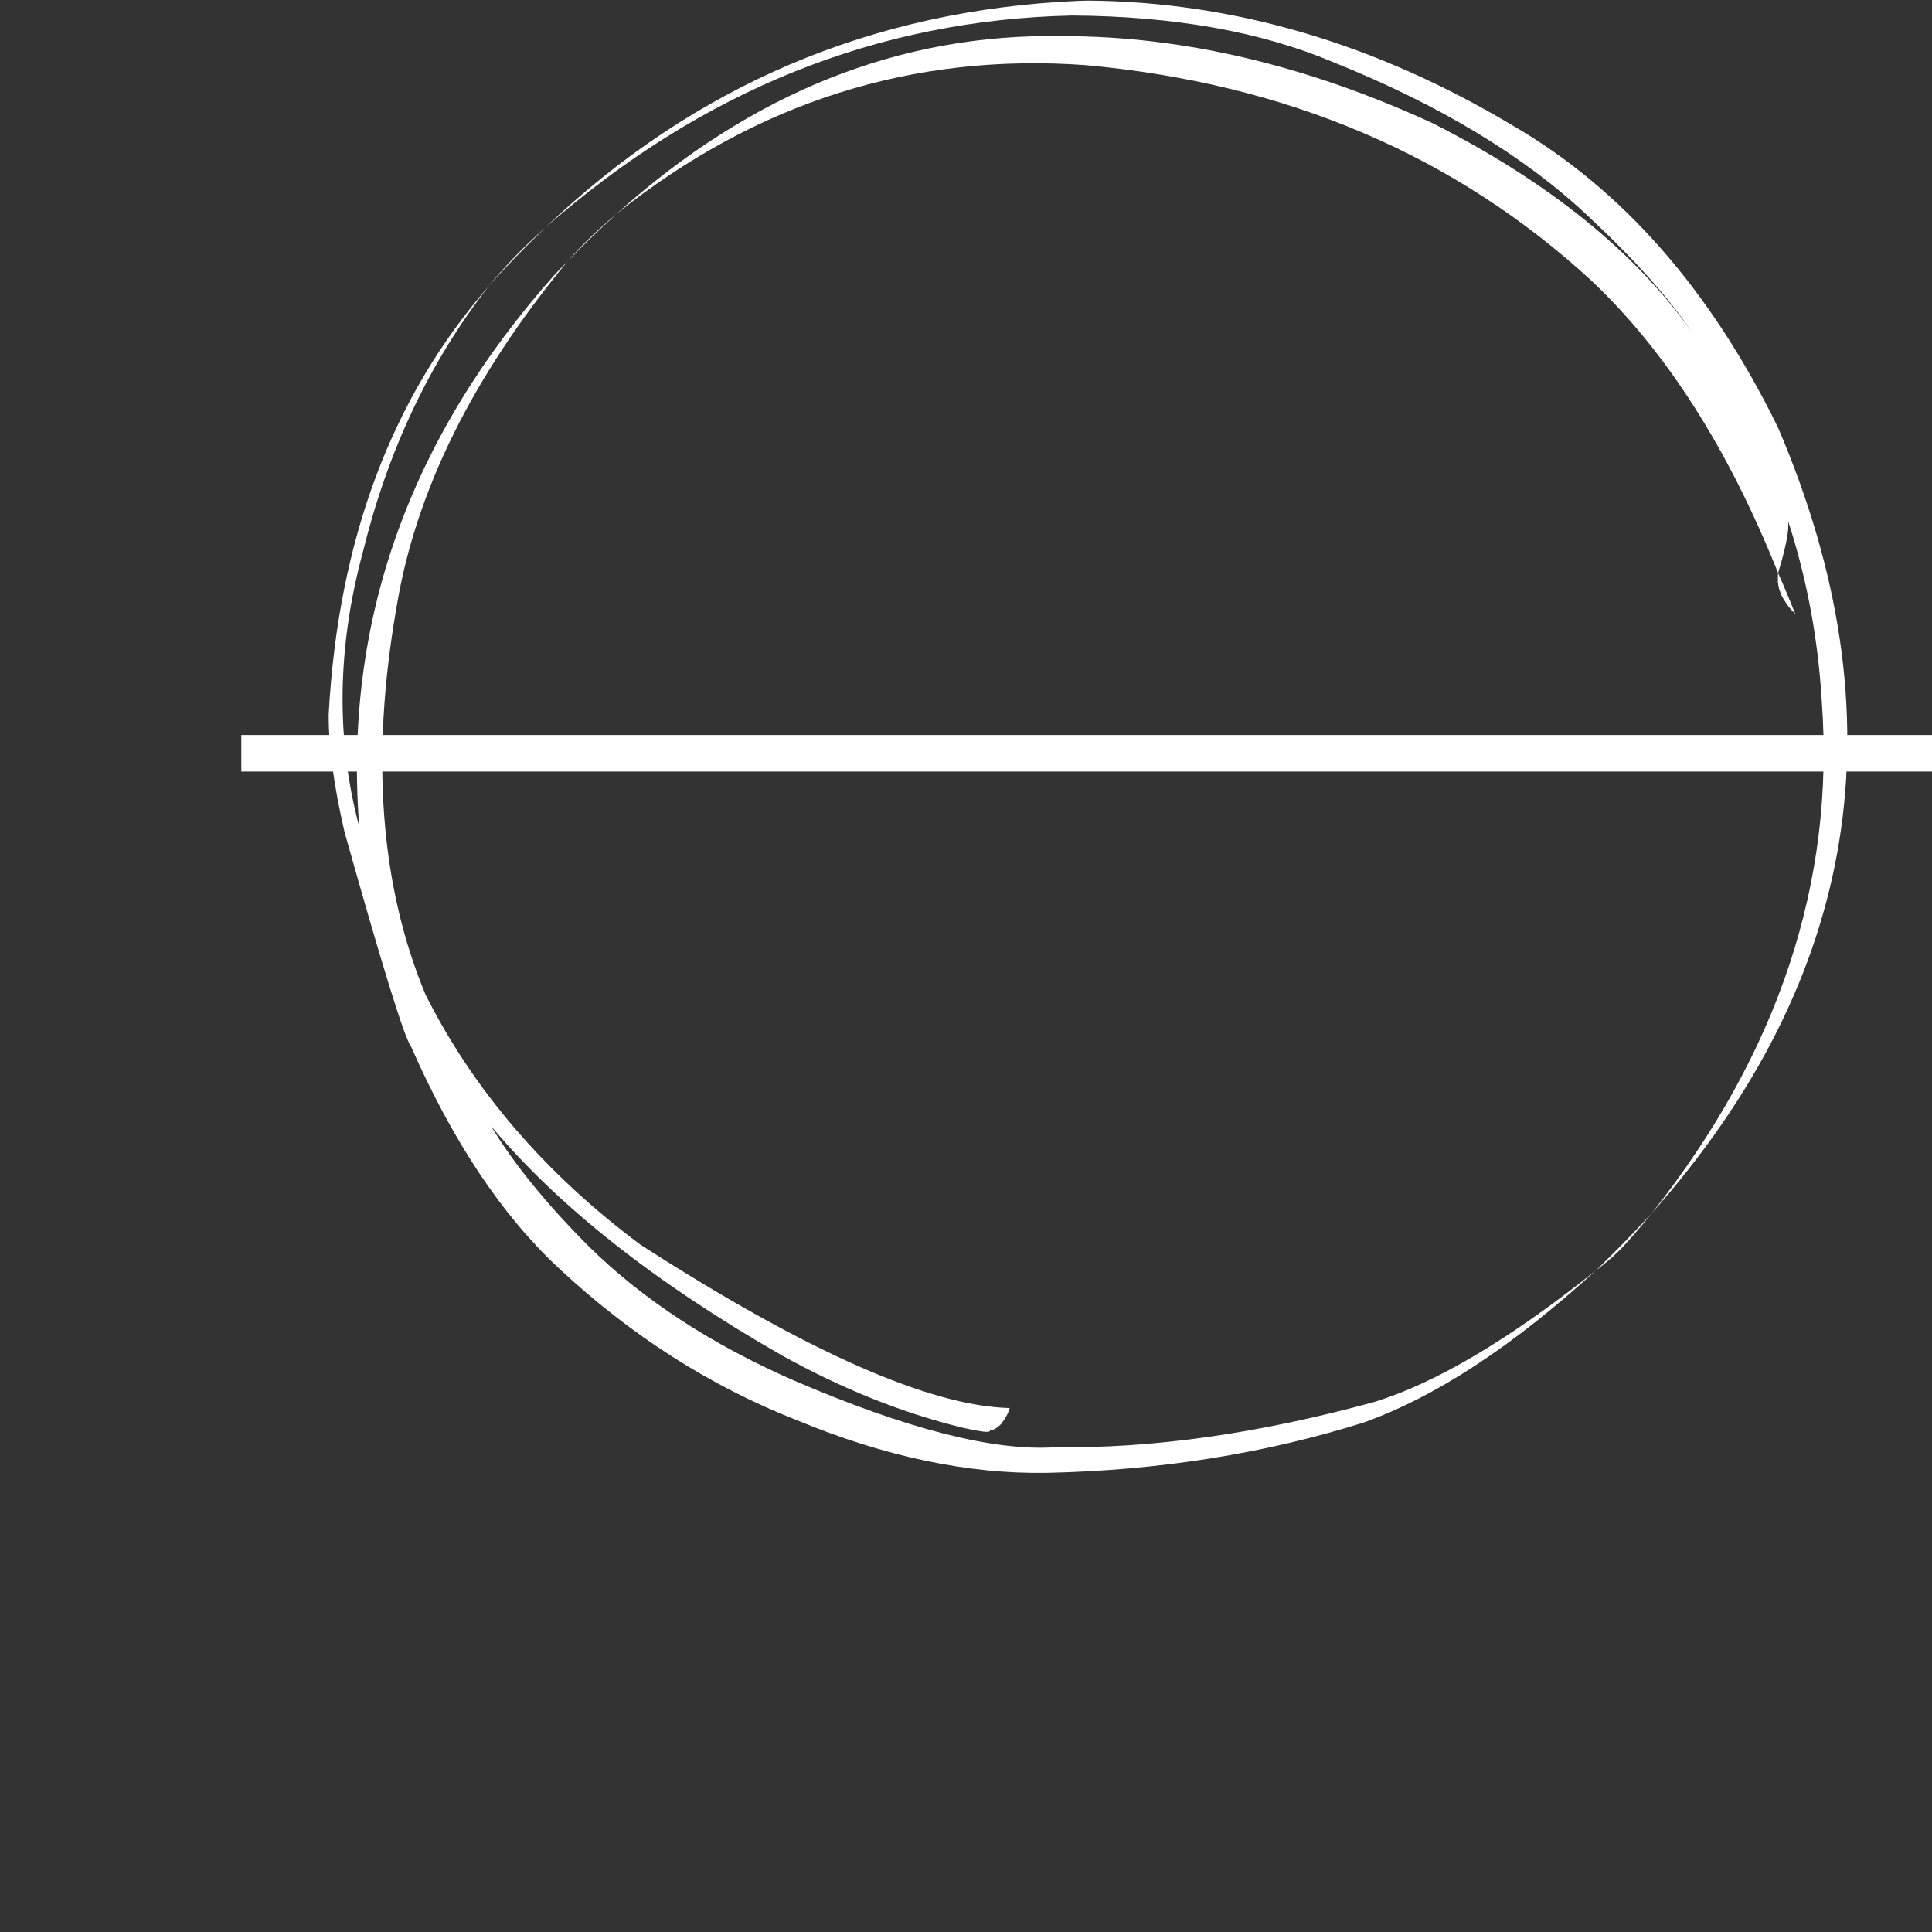 <svg xmlns="http://www.w3.org/2000/svg" xmlns:xlink="http://www.w3.org/1999/xlink" zoomAndPan="magnify" width="48" height="48" viewBox="0 0 38 38" preserveAspectRatio="xMidYMid meet" version="1.0"><rect x="0" y="0" width="38" height="38" fill="#333333" stroke="none"/><defs><clipPath id="0c06a2db13"><path d="M 6.371 0 L 37 0 L 37 29 L 6.371 29 Z M 6.371 0 " clip-rule="nonzero"/></clipPath><clipPath id="15051332de"><path d="M 4 14.457 L 41 14.457 L 41 15.184 L 4 15.184 Z M 4 14.457 " clip-rule="nonzero"/></clipPath></defs><g clip-path="url(#0c06a2db13)"><path fill="#ffffff" d="M 12.125 4.211 C 11.781 4.496 11.461 4.801 11.172 5.129 C 11.312 4.984 11.457 4.84 11.605 4.695 C 11.738 4.566 11.91 4.406 12.125 4.211 M 10.723 4.48 C 10.488 4.688 10.281 4.887 10.102 5.074 C 9.922 5.266 9.758 5.445 9.617 5.621 C 9.938 5.258 10.309 4.879 10.723 4.48 M 34.973 11.27 L 34.969 11.332 L 34.969 11.453 L 34.98 11.52 L 34.992 11.582 L 35.016 11.648 L 35.043 11.715 L 35.078 11.781 L 35.125 11.852 L 35.176 11.926 L 35.238 12 L 35.312 12.078 C 35.215 11.836 35.105 11.566 34.973 11.27 M 21.422 0.012 L 21.227 0.016 C 17.16 0.191 13.66 1.676 10.73 4.473 C 13.809 1.773 17.262 0.387 21.094 0.305 C 23.09 0.32 24.789 0.621 26.195 1.211 C 28.293 2.051 29.973 3.062 31.227 4.242 C 32.145 5.098 32.824 5.859 33.273 6.523 C 32.145 4.941 30.445 3.57 28.168 2.418 C 25.691 1.281 23.27 0.711 20.914 0.711 C 17.723 0.648 14.793 1.812 12.129 4.203 C 14.879 2.008 17.957 1.035 21.355 1.281 C 25.309 1.641 28.625 3.055 31.309 5.527 C 32.77 6.91 33.992 8.82 34.973 11.27 C 35.164 10.645 35.219 10.273 35.137 10.148 C 35.527 11.316 35.758 12.531 35.832 13.793 C 36.094 17.355 34.98 20.711 32.488 23.863 C 36.578 19.242 37.406 14.094 34.973 8.414 C 33.648 5.703 31.91 3.723 29.754 2.469 C 27.059 0.859 24.281 0.039 21.422 0.012 M 32.484 23.867 L 32.383 23.977 C 32.07 24.312 31.738 24.652 31.383 24.996 L 31.625 24.801 L 31.676 24.758 C 31.691 24.746 31.754 24.691 31.859 24.586 C 31.949 24.496 32.043 24.391 32.148 24.27 L 32.312 24.078 L 32.484 23.867 M 11.168 5.133 L 10.914 5.398 C 8.039 8.625 6.754 12.246 7.066 16.262 C 6.605 14.535 6.629 12.73 7.141 10.844 C 7.633 8.848 8.457 7.109 9.613 5.629 C 7.703 7.82 6.652 10.625 6.465 14.047 C 6.461 14.664 6.562 15.438 6.777 16.367 C 7.52 19.012 7.957 20.418 8.082 20.578 C 8.906 22.453 9.875 23.906 10.988 24.941 C 12.41 26.27 13.977 27.27 15.684 27.938 C 17.41 28.652 19.047 28.996 20.59 28.969 C 22.801 28.922 24.879 28.59 26.82 27.98 C 28.234 27.477 29.754 26.48 31.379 24.996 C 29.695 26.34 28.25 27.199 27.035 27.574 C 24.77 28.195 22.676 28.492 20.754 28.465 C 19.551 28.547 17.836 28.109 15.613 27.152 C 13.988 26.441 12.645 25.562 11.586 24.52 C 10.738 23.672 10.098 22.879 9.656 22.145 C 10.969 23.715 12.867 25.219 15.359 26.648 C 16.559 27.316 17.75 27.793 18.938 28.082 C 19.246 28.152 19.418 28.176 19.457 28.156 C 19.477 28.152 19.477 28.137 19.449 28.113 C 19.504 28.148 19.582 28.113 19.688 28.012 C 19.773 27.902 19.832 27.797 19.859 27.695 C 18.285 27.656 15.863 26.586 12.59 24.477 C 10.723 23.082 9.316 21.445 8.371 19.566 C 7.48 17.43 7.285 14.891 7.797 11.957 C 8.168 9.676 9.293 7.402 11.168 5.133 " fill-opacity="1" fill-rule="nonzero"/></g><g clip-path="url(#15051332de)"><path fill="#ffffff" d="M 40.254 15.176 L 4.746 15.176 L 4.746 14.453 L 40.254 14.453 L 40.254 15.176 " fill-opacity="1" fill-rule="nonzero"/></g></svg>
